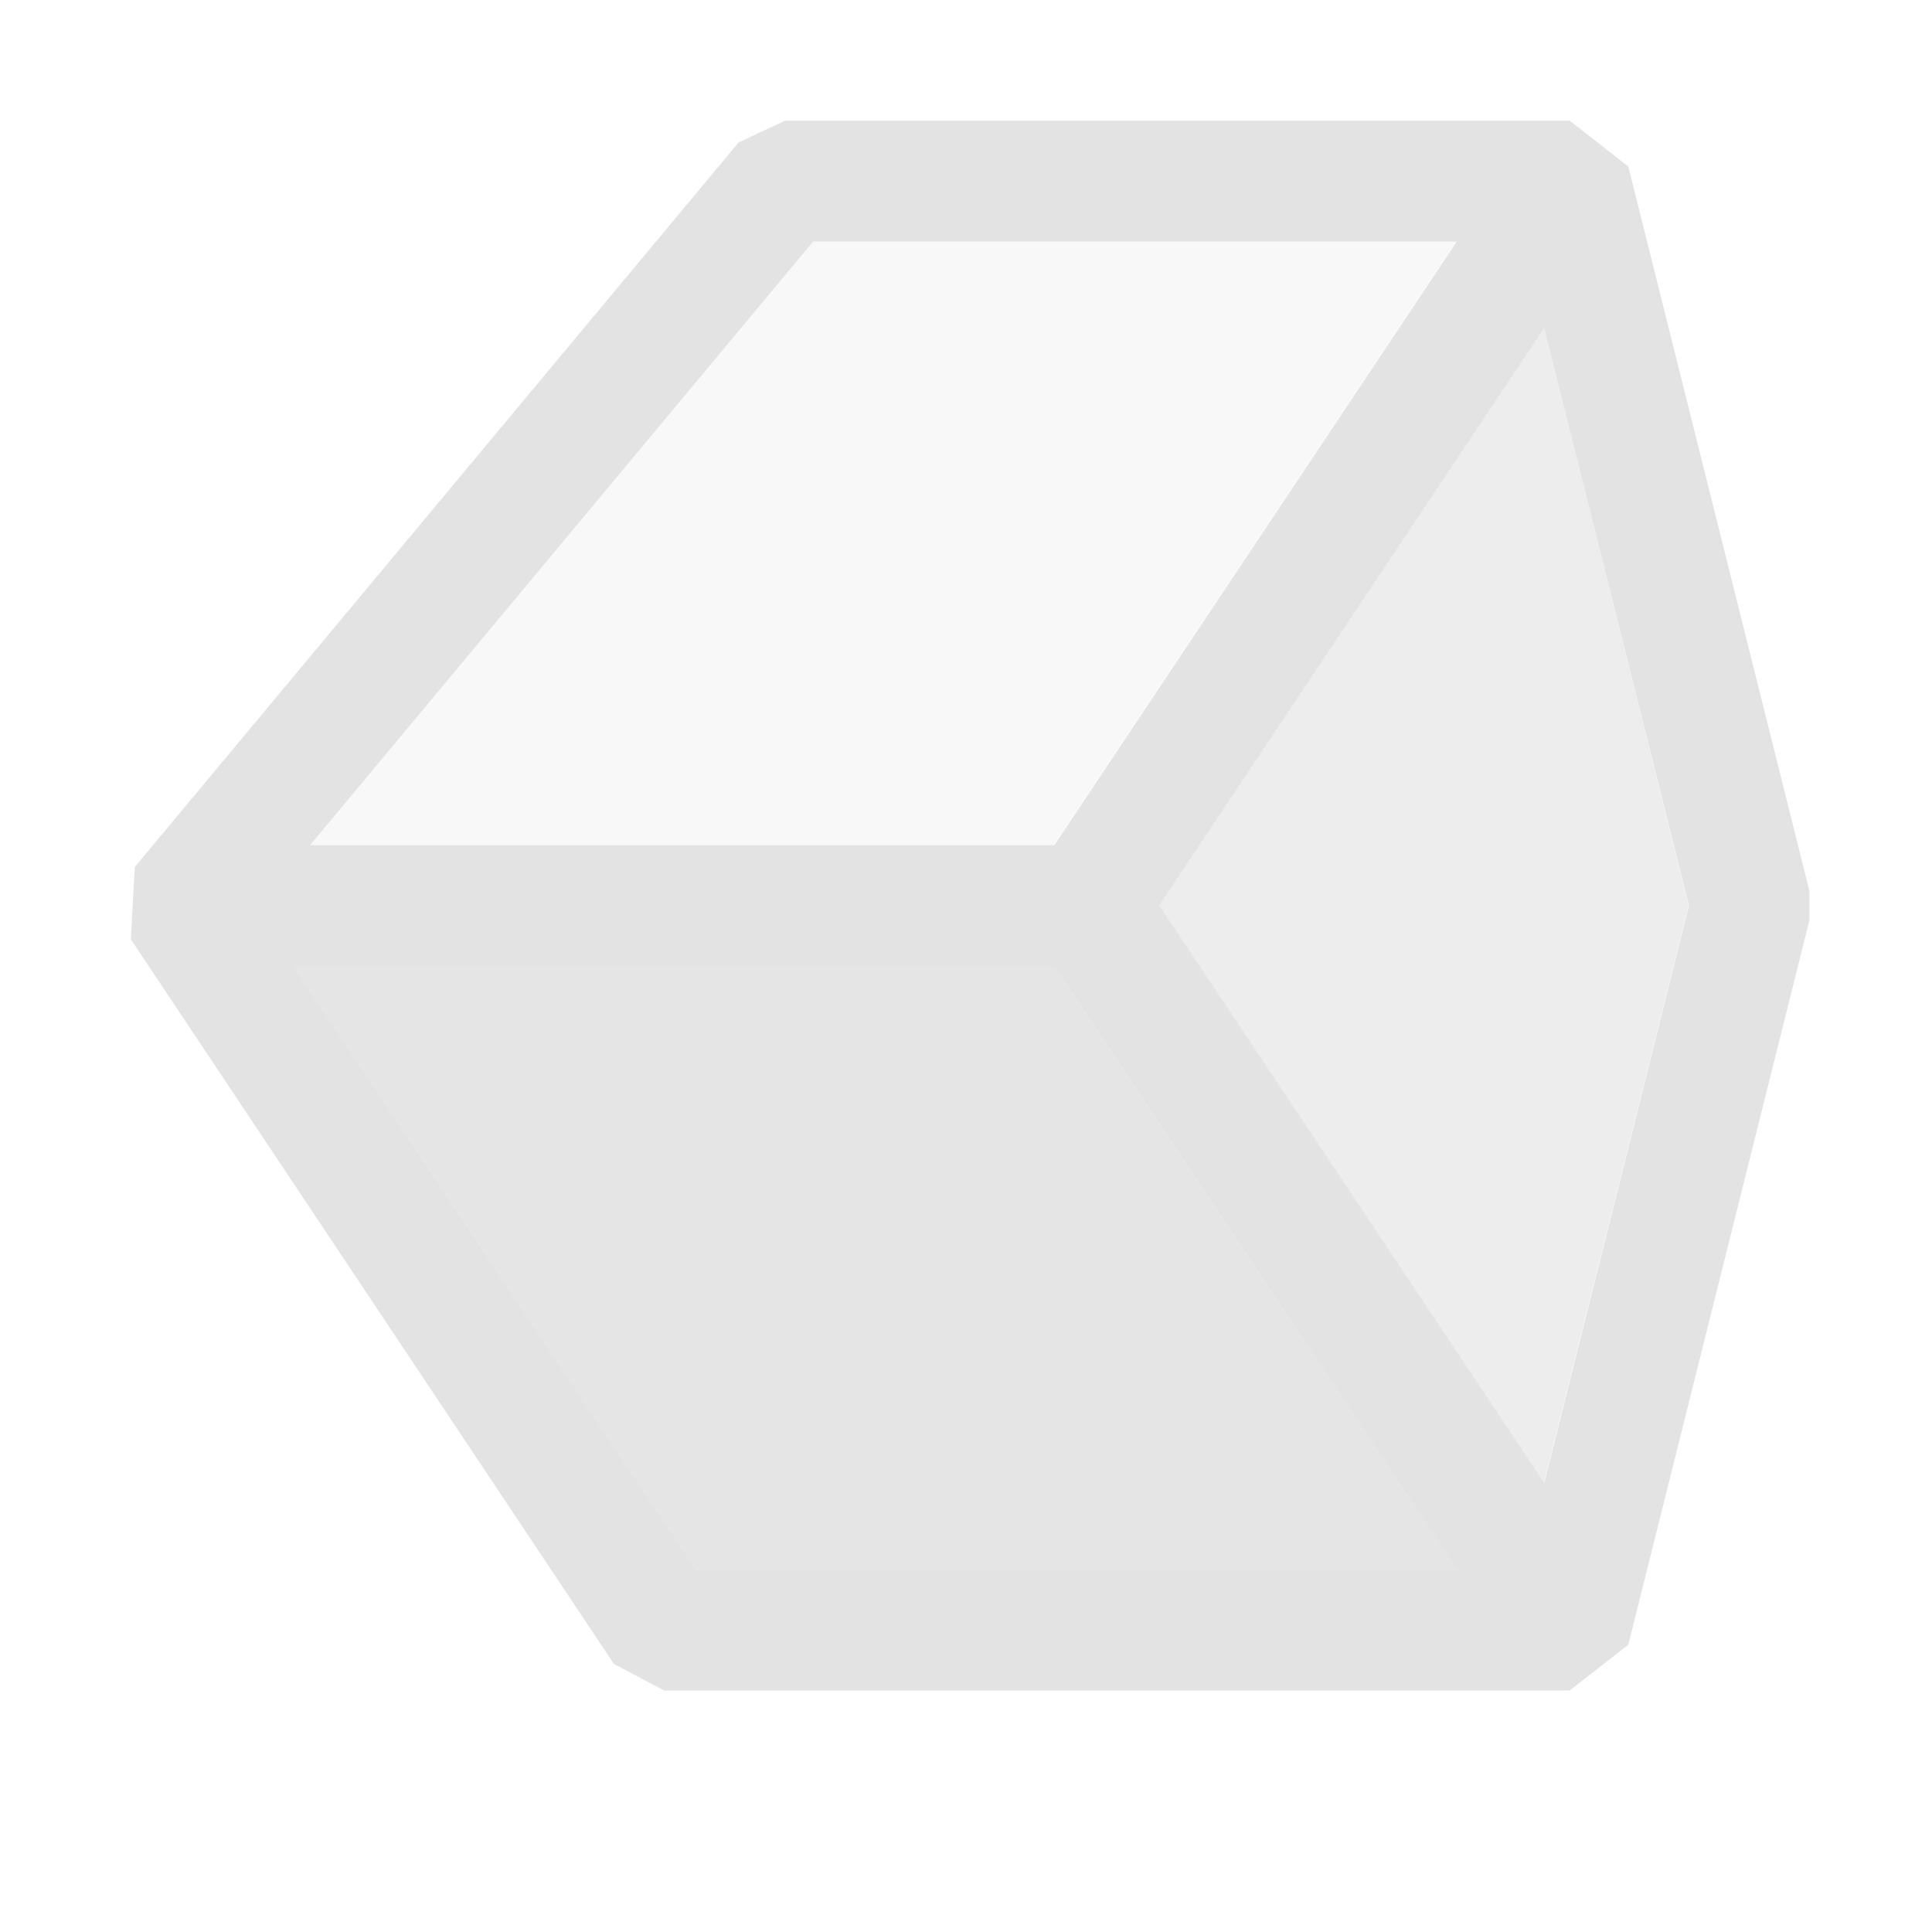 <svg xmlns="http://www.w3.org/2000/svg" viewBox="0 0 16 16">
  <defs>
    <style>.light-gray{fill: #DCDCDC; opacity: 1.0;}.light-gray-25{fill: #DCDCDC; opacity: 0.25;}.light-gray-50{fill: #DCDCDC; opacity: 0.50;}.light-gray-75{fill: #DCDCDC; opacity: 0.75;}.cls-1{opacity: 0.8;}</style>
  </defs>
  <g class="cls-1">
    <path class="light-gray-25" d="M14.5,7.5l-1.5,6H5.5l-4-6,5-6H13Z" />
    <path class="light-gray-50" d="M13.984,7.5l-1.2,4.782L12.066,13h-6.3L2.434,8h6.3L9.6,7.5l3.188-4.782Z" />
    <path class="light-gray-75" d="M2.434,8h6.3l3.334,5h-6.3Z" />
    <path class="light-gray" d="M13.485,1.379,13,1H6.5l-.384.18-5,6-.032.6,4,6L5.5,14H13l.485-.379,1.5-6V7.379ZM6.734,2h5.332L8.732,7H2.567Zm-4.3,6h6.3l3.334,5h-6.3Zm10.355,4.282L9.6,7.5l3.188-4.782,1.2,4.782Z" />
  </g>
</svg>
